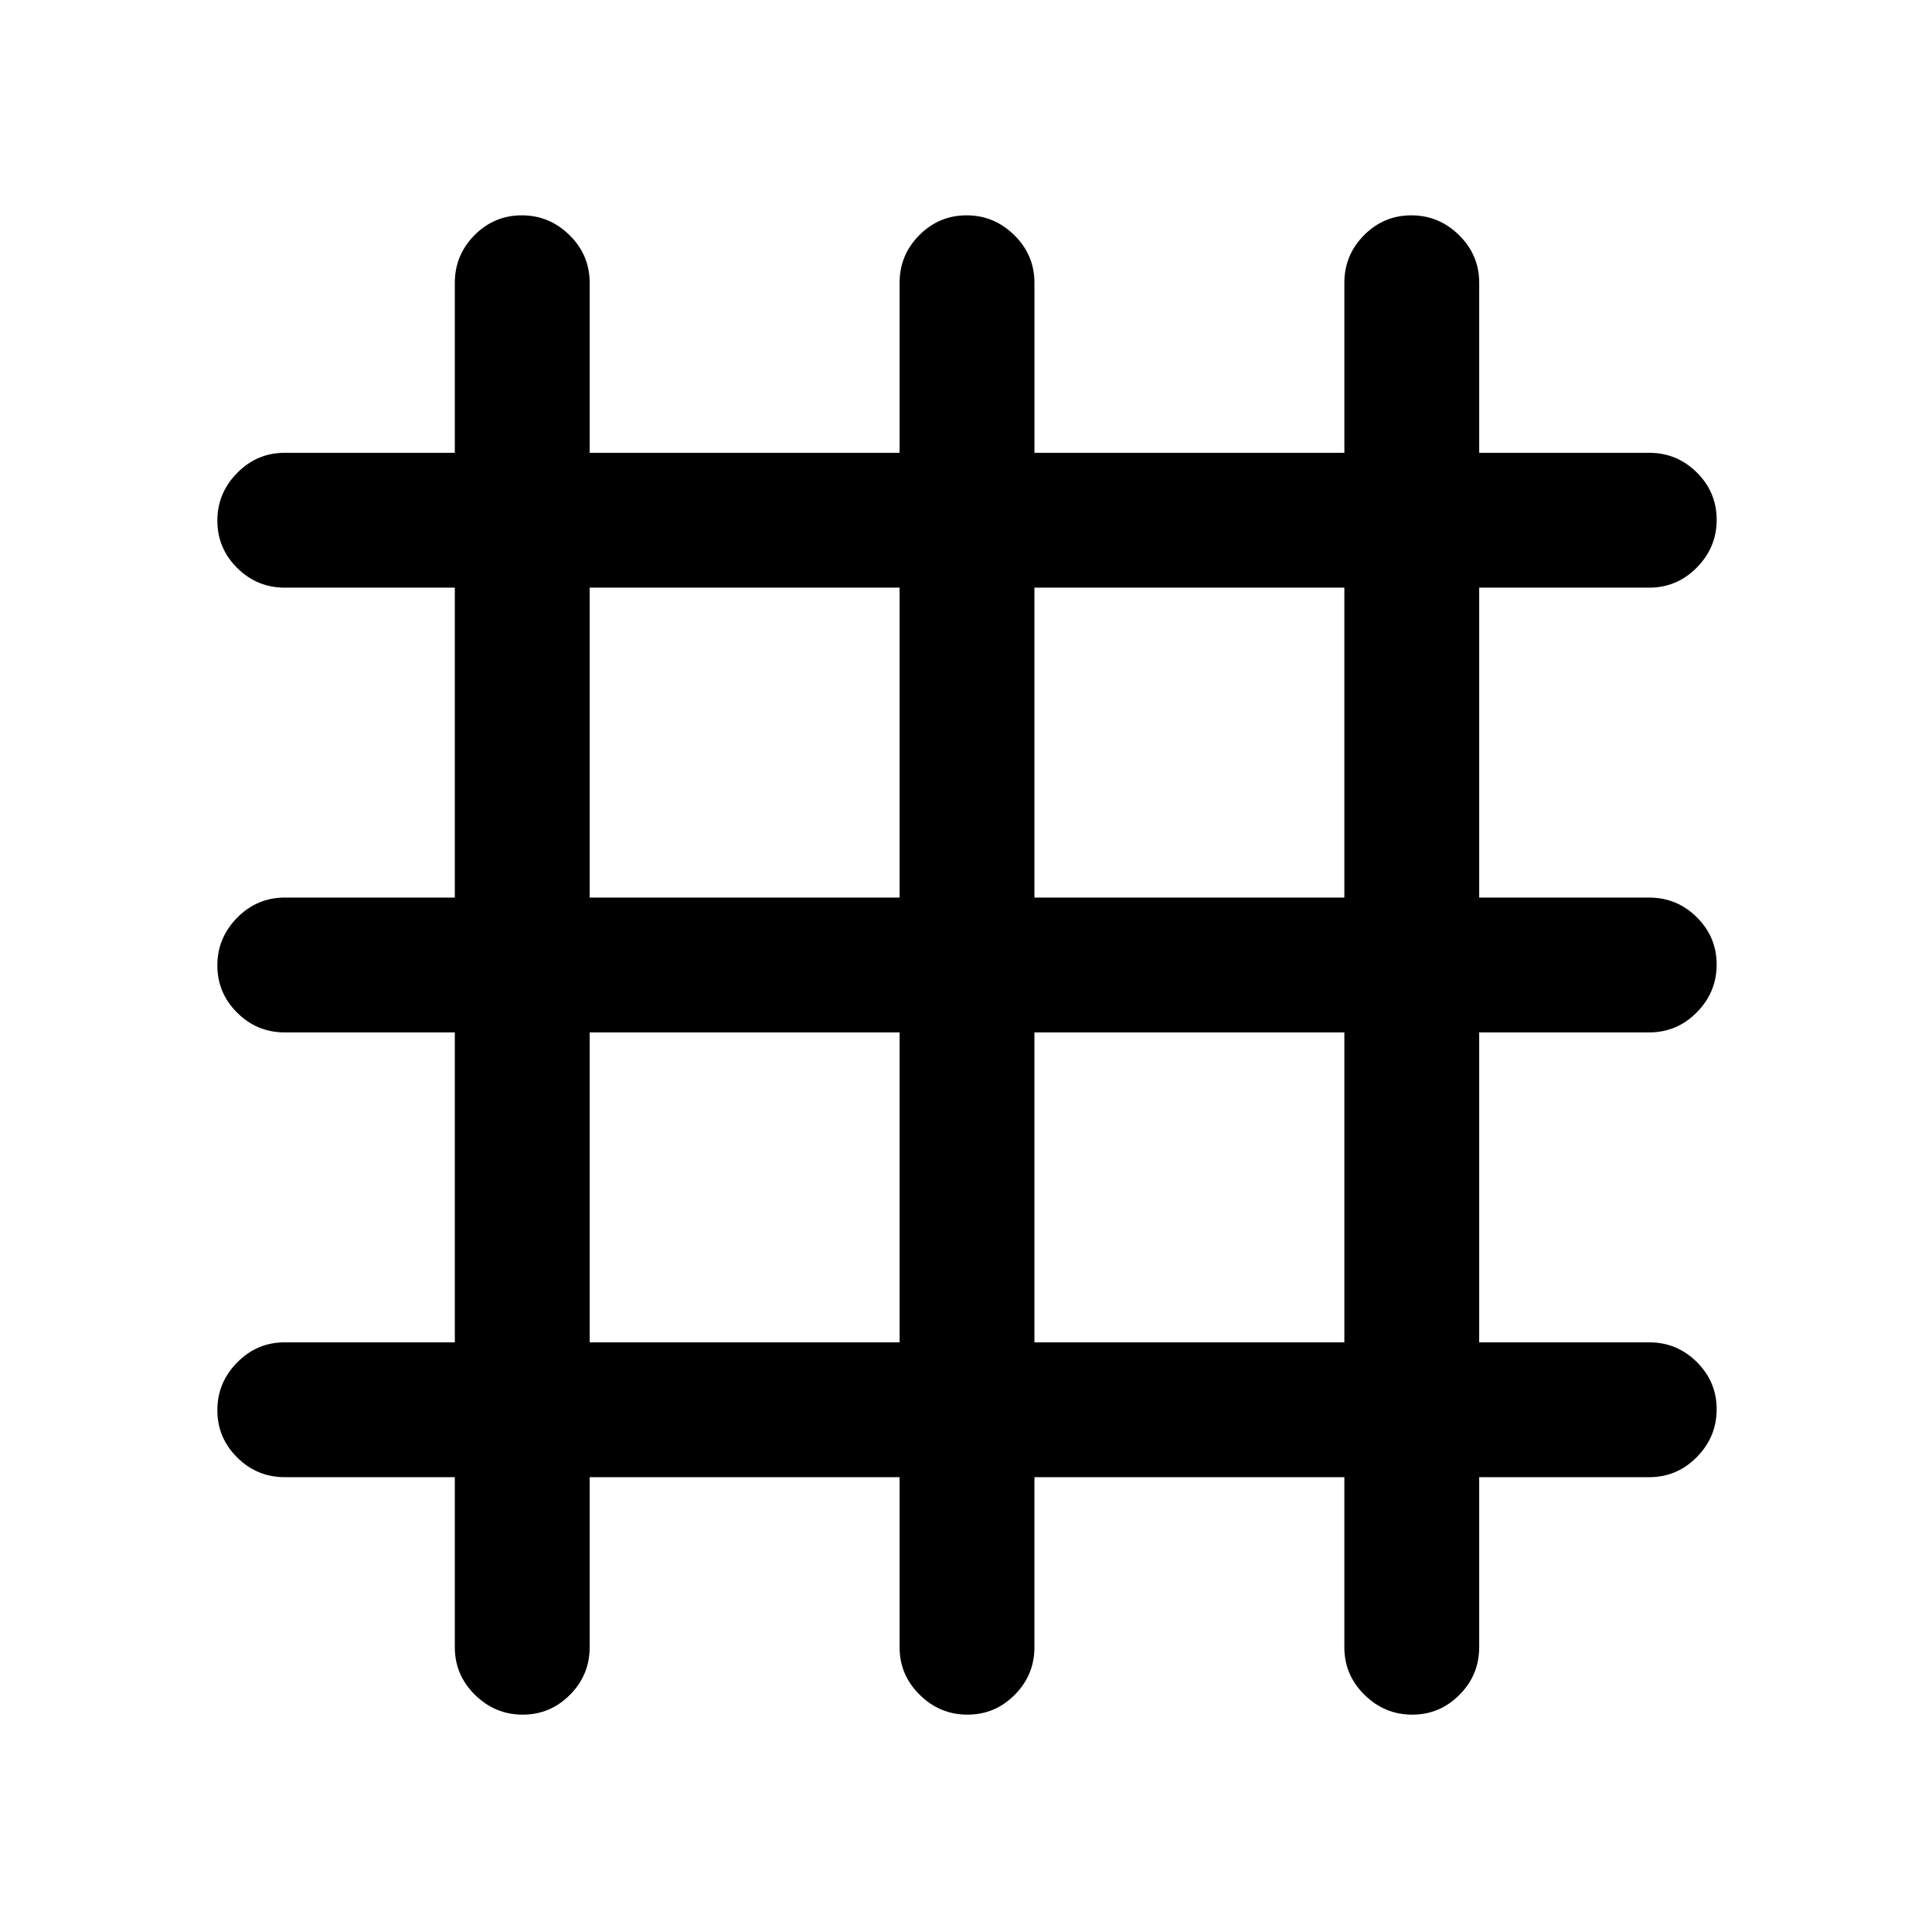 <svg xmlns="http://www.w3.org/2000/svg" height="20" viewBox="0 -960 960 960" width="20"><path d="M226-226h-84.5q-13.8 0-23.65-9.79-9.85-9.79-9.85-23.5t9.85-23.71q9.85-10 23.65-10H226v-154h-84.5q-13.8 0-23.65-9.79-9.85-9.79-9.85-23.5t9.85-23.71q9.85-10 23.65-10H226v-154h-84.5q-13.8 0-23.65-9.79-9.85-9.79-9.85-23.5t9.85-23.71q9.85-10 23.65-10H226v-84.5q0-13.8 9.79-23.65 9.79-9.85 23.5-9.85t23.71 9.85q10 9.85 10 23.65v84.5h154v-84.5q0-13.8 9.79-23.65 9.79-9.85 23.5-9.85t23.71 9.85q10 9.85 10 23.65v84.5h154v-84.5q0-13.8 9.79-23.65 9.79-9.85 23.5-9.85t23.71 9.85q10 9.85 10 23.65v84.5h84.5q13.8 0 23.65 9.79 9.85 9.79 9.85 23.5T843.15-678q-9.85 10-23.65 10H735v154h84.5q13.8 0 23.65 9.79 9.85 9.79 9.85 23.5T843.15-457q-9.85 10-23.65 10H735v154h84.5q13.8 0 23.65 9.79 9.85 9.79 9.85 23.5T843.15-236q-9.85 10-23.65 10H735v84.5q0 13.8-9.79 23.65-9.79 9.85-23.5 9.85T678-117.85q-10-9.85-10-23.65V-226H514v84.5q0 13.8-9.79 23.65-9.79 9.85-23.5 9.85T457-117.85q-10-9.85-10-23.65V-226H293v84.5q0 13.8-9.79 23.65-9.79 9.85-23.5 9.85T236-117.85q-10-9.85-10-23.65V-226Zm67-67h154v-154H293v154Zm221 0h154v-154H514v154ZM293-514h154v-154H293v154Zm221 0h154v-154H514v154Z"/></svg>